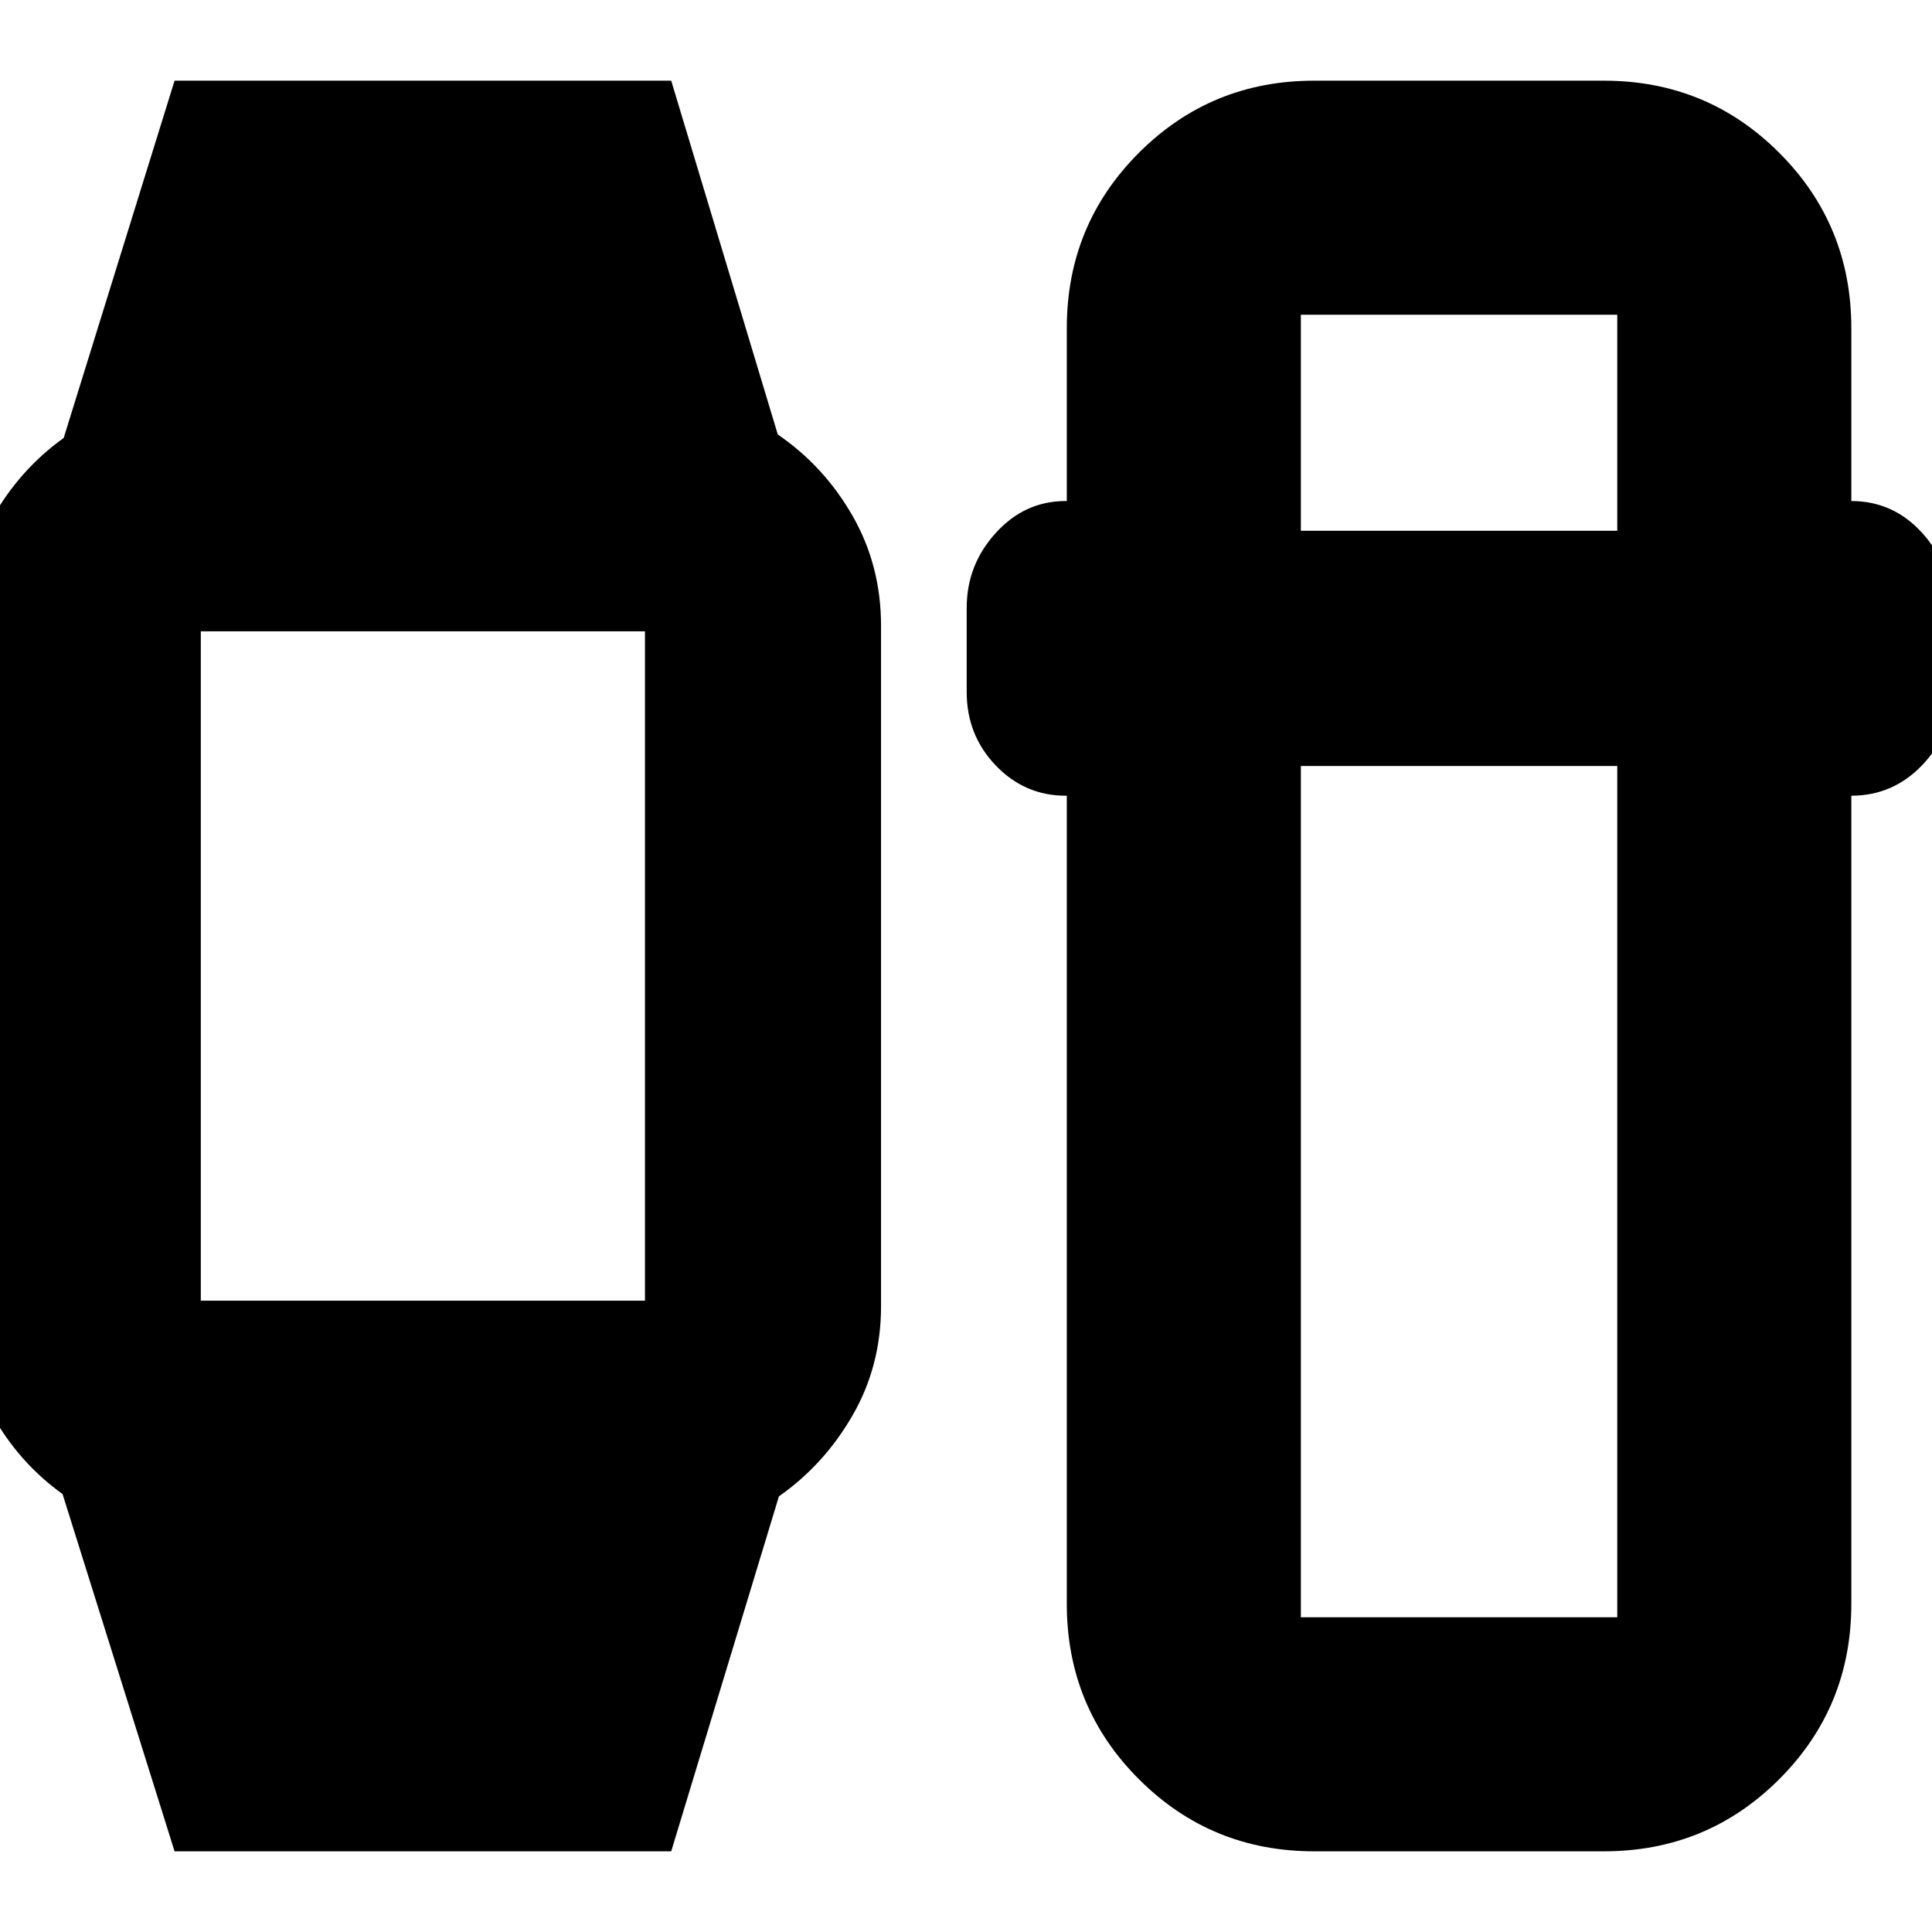 <svg xmlns="http://www.w3.org/2000/svg" height="24" viewBox="0 -960 960 960" width="24"><path d="M86.74-40.09 31.09-217.61Q9.22-233.3-4.15-257.48q-13.37-24.18-13.37-53.39v-338.26q0-29.21 13.65-53.39t35.52-39.87l55.09-177.52h246.78l52.96 175.82q23 15.7 37.15 40.41 14.15 24.72 14.15 54.55v338.26q0 29.63-14.15 54.16-14.15 24.54-36.59 40.23L333.52-40.09H86.74ZM91.3-313.7h238.22q-3.84 0-6.44 2.44-2.6 2.44-2.6 6.04v-349.56q0 3.6 2.6 6.04t6.44 2.44H91.3q3.61 0 6.04-2.44 2.44-2.44 2.44-6.04v349.56q0-3.6-2.44-6.04-2.43-2.44-6.04-2.44ZM653.04-40.09q-51.3 0-87.12-35.83-35.83-35.82-35.83-87.12v-401.57h-.57q-20.35 0-34.76-15.06-14.41-15.06-14.41-36.37v-42q0-21.21 14.41-37.11 14.41-15.89 34.76-15.89h.57v-85.92q0-51.3 35.83-87.12 35.82-35.83 87.12-35.83h143.92q51.3 0 87.12 35.83 35.83 35.82 35.83 87.12v85.92q20.87 0 35.24 15.89 14.37 15.9 14.37 37.11v42q0 21.31-14.52 36.37-14.53 15.06-35.09 15.06v401.57q0 51.3-35.83 87.12-35.82 35.83-87.12 35.83H653.04Zm-6.65-539.3v423h157.22v-423H646.39Zm0-116.87h157.22v-107.35H646.39v107.35Z"/></svg>